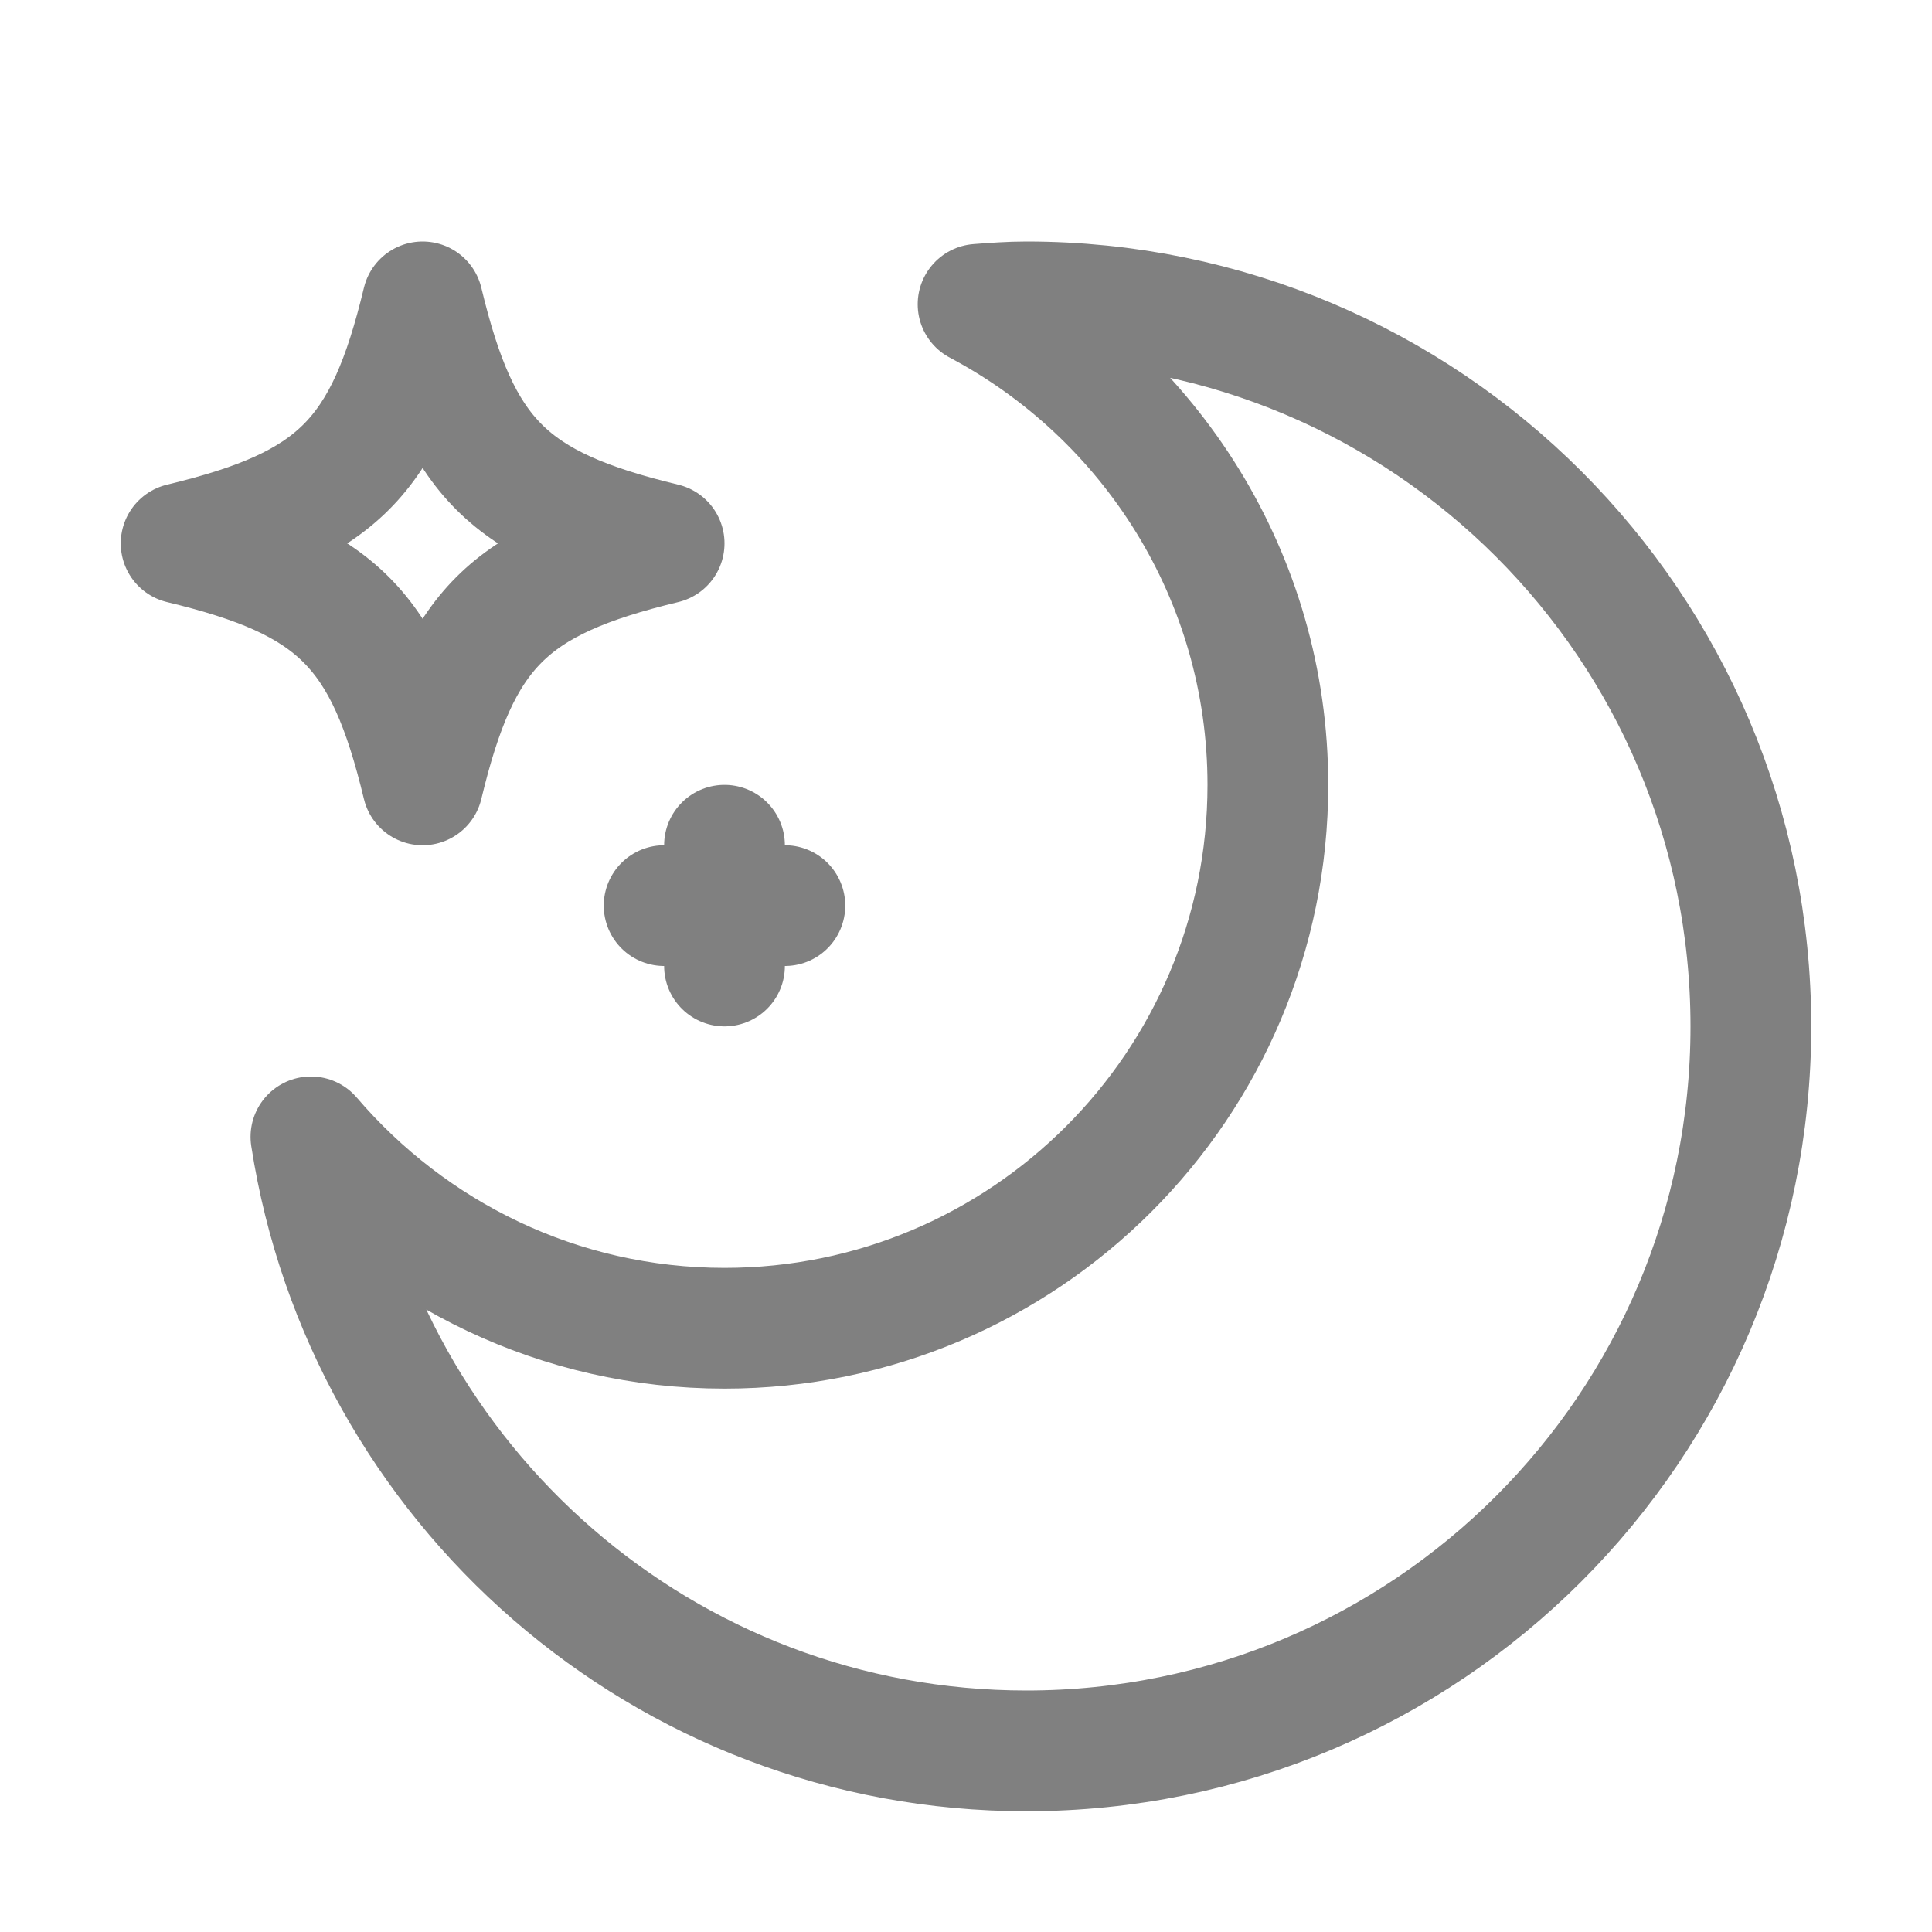 <?xml version="1.0" encoding="utf-8"?>

<svg version="1.1" id="Icons" xmlns="http://www.w3.org/2000/svg"
     viewBox="0 0 32 32" xml:space="preserve">
<style type="text/css">
	.st0{fill:none;stroke:gray;stroke-width:2;stroke-linecap:round;stroke-linejoin:round;stroke-miterlimit:10;}
	.st1{fill:none;stroke:gray;stroke-width:2;stroke-linejoin:round;stroke-miterlimit:10;}
</style>
    <path class="st0" d="M17,5c-0.27,0-0.54,0.02-0.8,0.04C19.05,6.55,21,9.55,21,13c0,4.97-4.03,9-9,9c-2.74,0-5.19-1.23-6.85-3.17
	C6.04,24.59,11,29,17,29c6.63,0,12-5.37,12-12S23.63,5,17,5z"  />
    <g>
	<path class="st0"
          d="M11,9c-2.58,0.62-3.38,1.42-4,4c-0.62-2.58-1.42-3.38-4-4c2.58-0.62,3.38-1.42,4-4C7.62,7.58,8.42,8.38,11,9z"
    />
</g>
    <line class="st0" x1="12" y1="14" x2="12" y2="16"/>
    <line class="st0" x1="11" y1="15" x2="13" y2="15"/>
</svg>